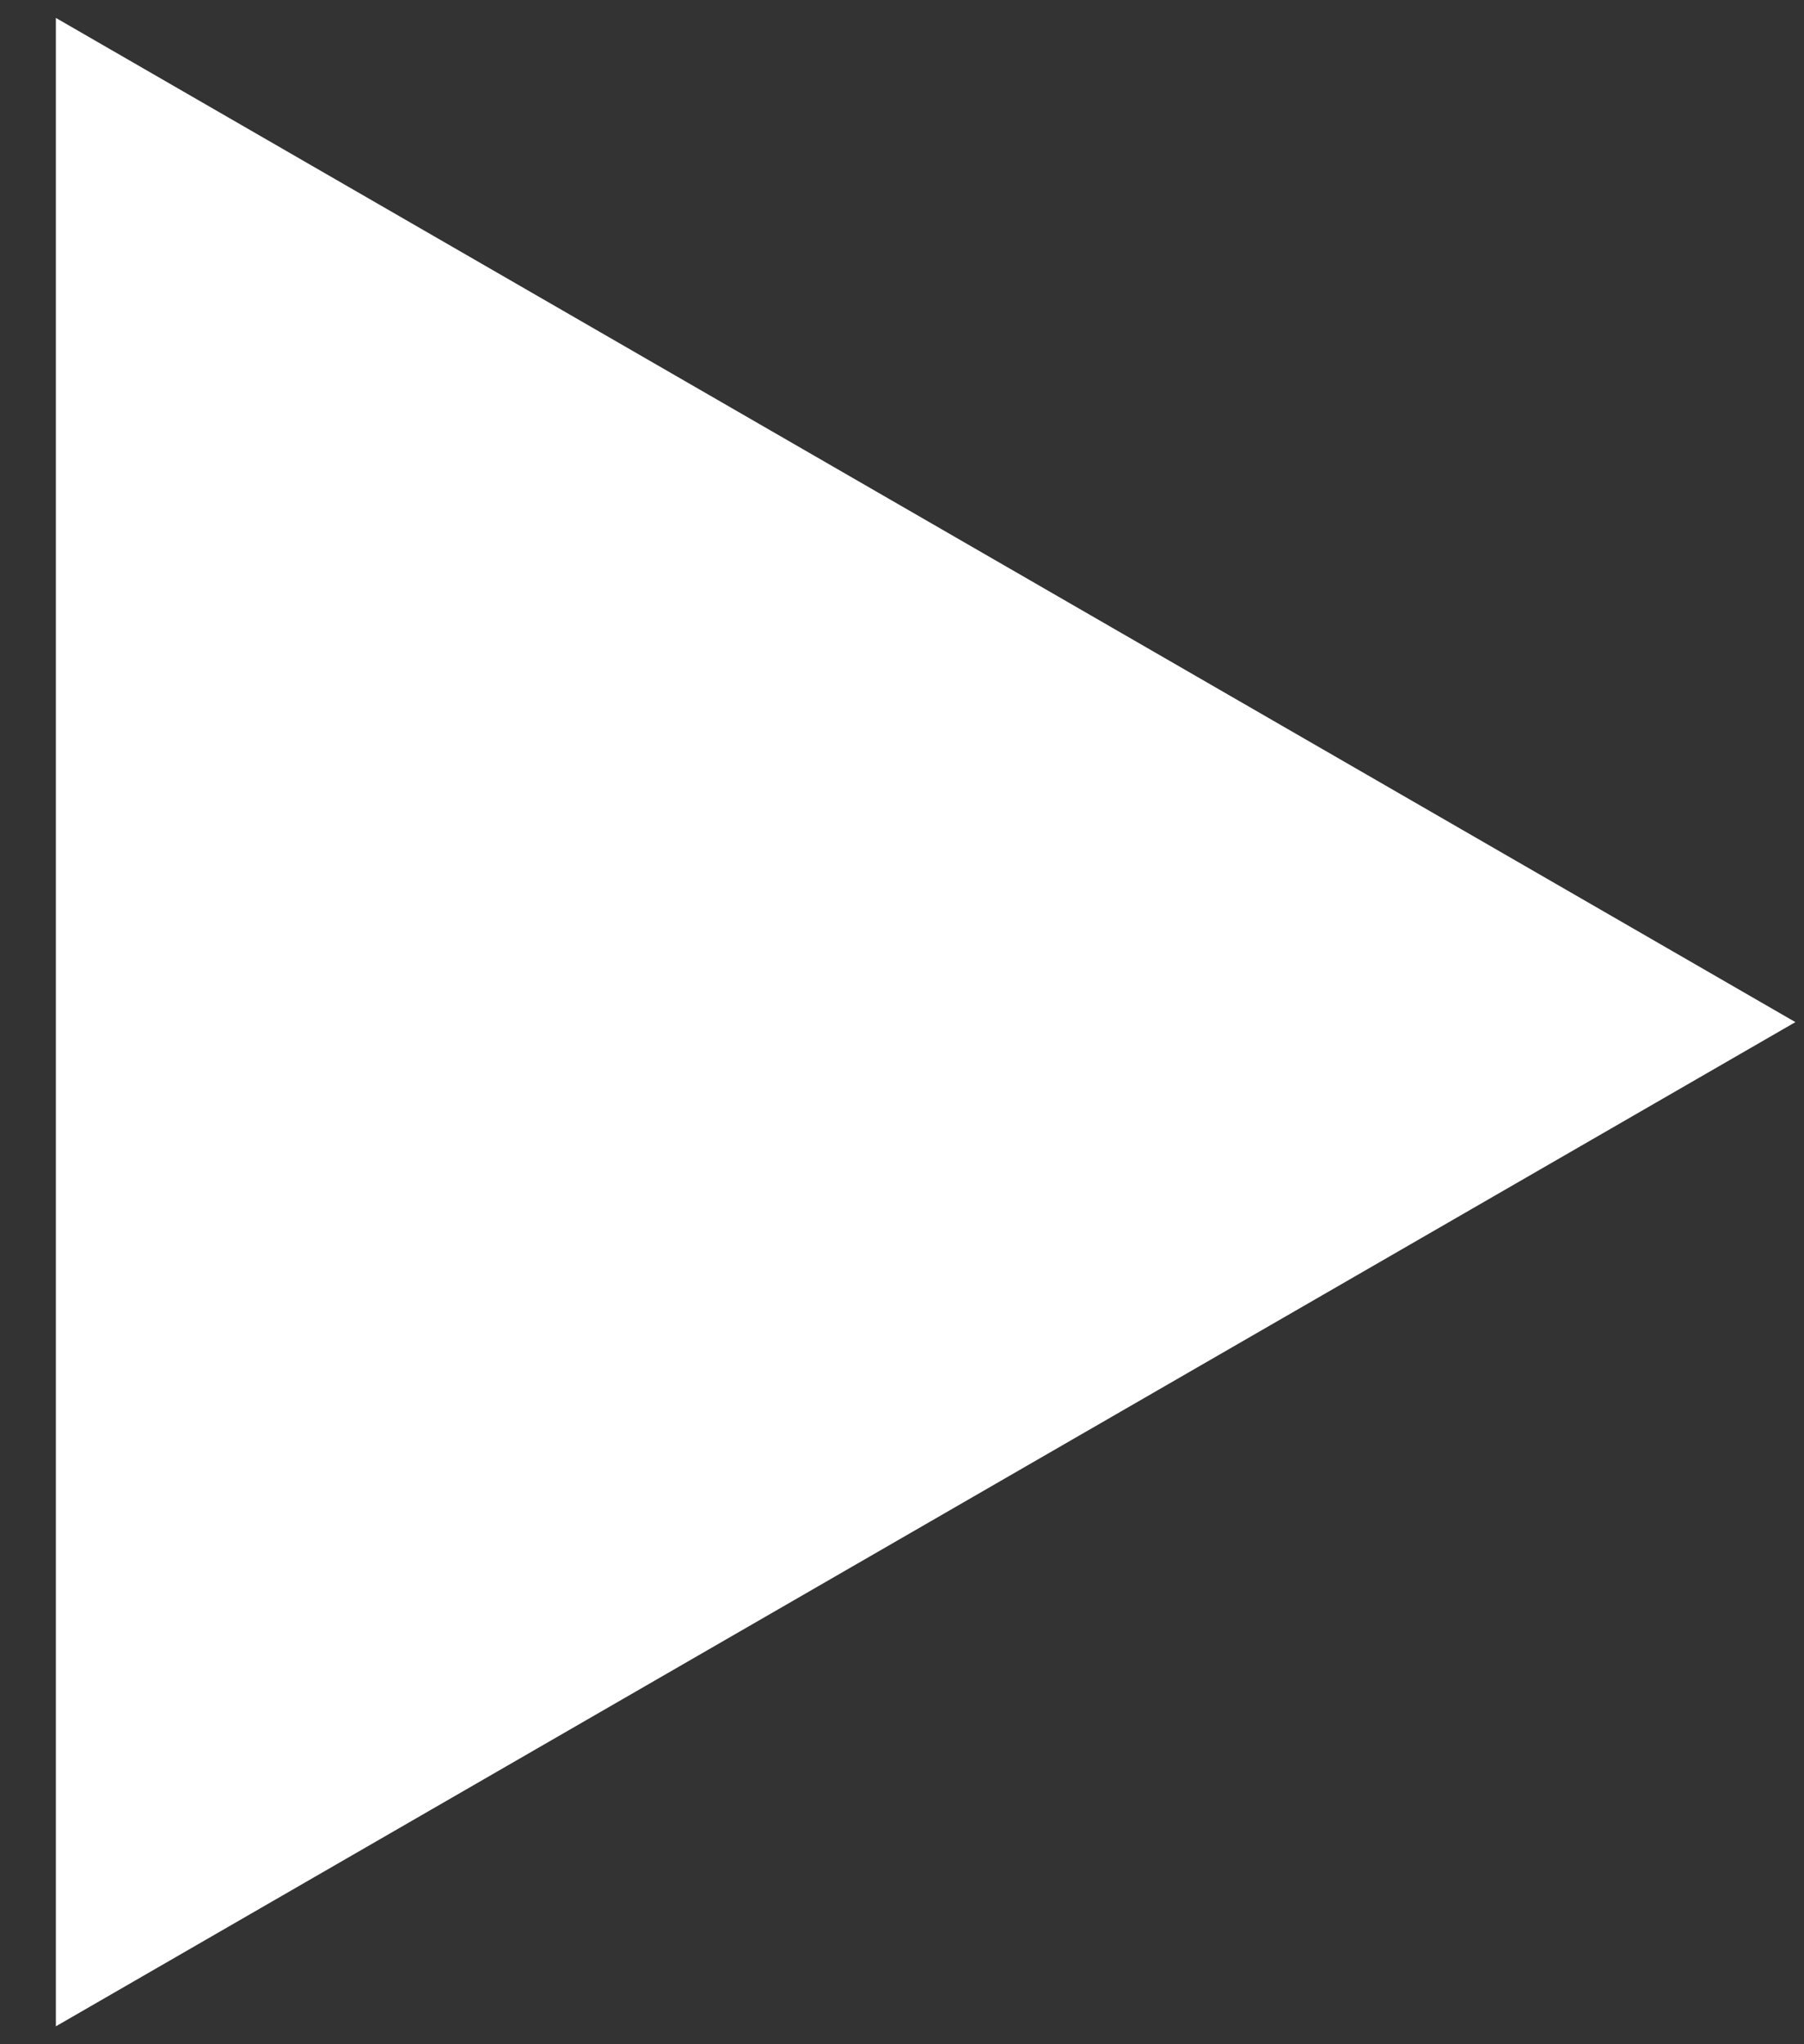 <svg width="30" height="34" viewBox="0 0 30 34" fill="none" xmlns="http://www.w3.org/2000/svg">
<rect x="0" y="0" width="30" height="34" fill="#333333" stroke="none"/>
<path d="M29.857 17L0.929 33.702L0.929 0.298L29.857 17Z" fill="white"/>
</svg>
